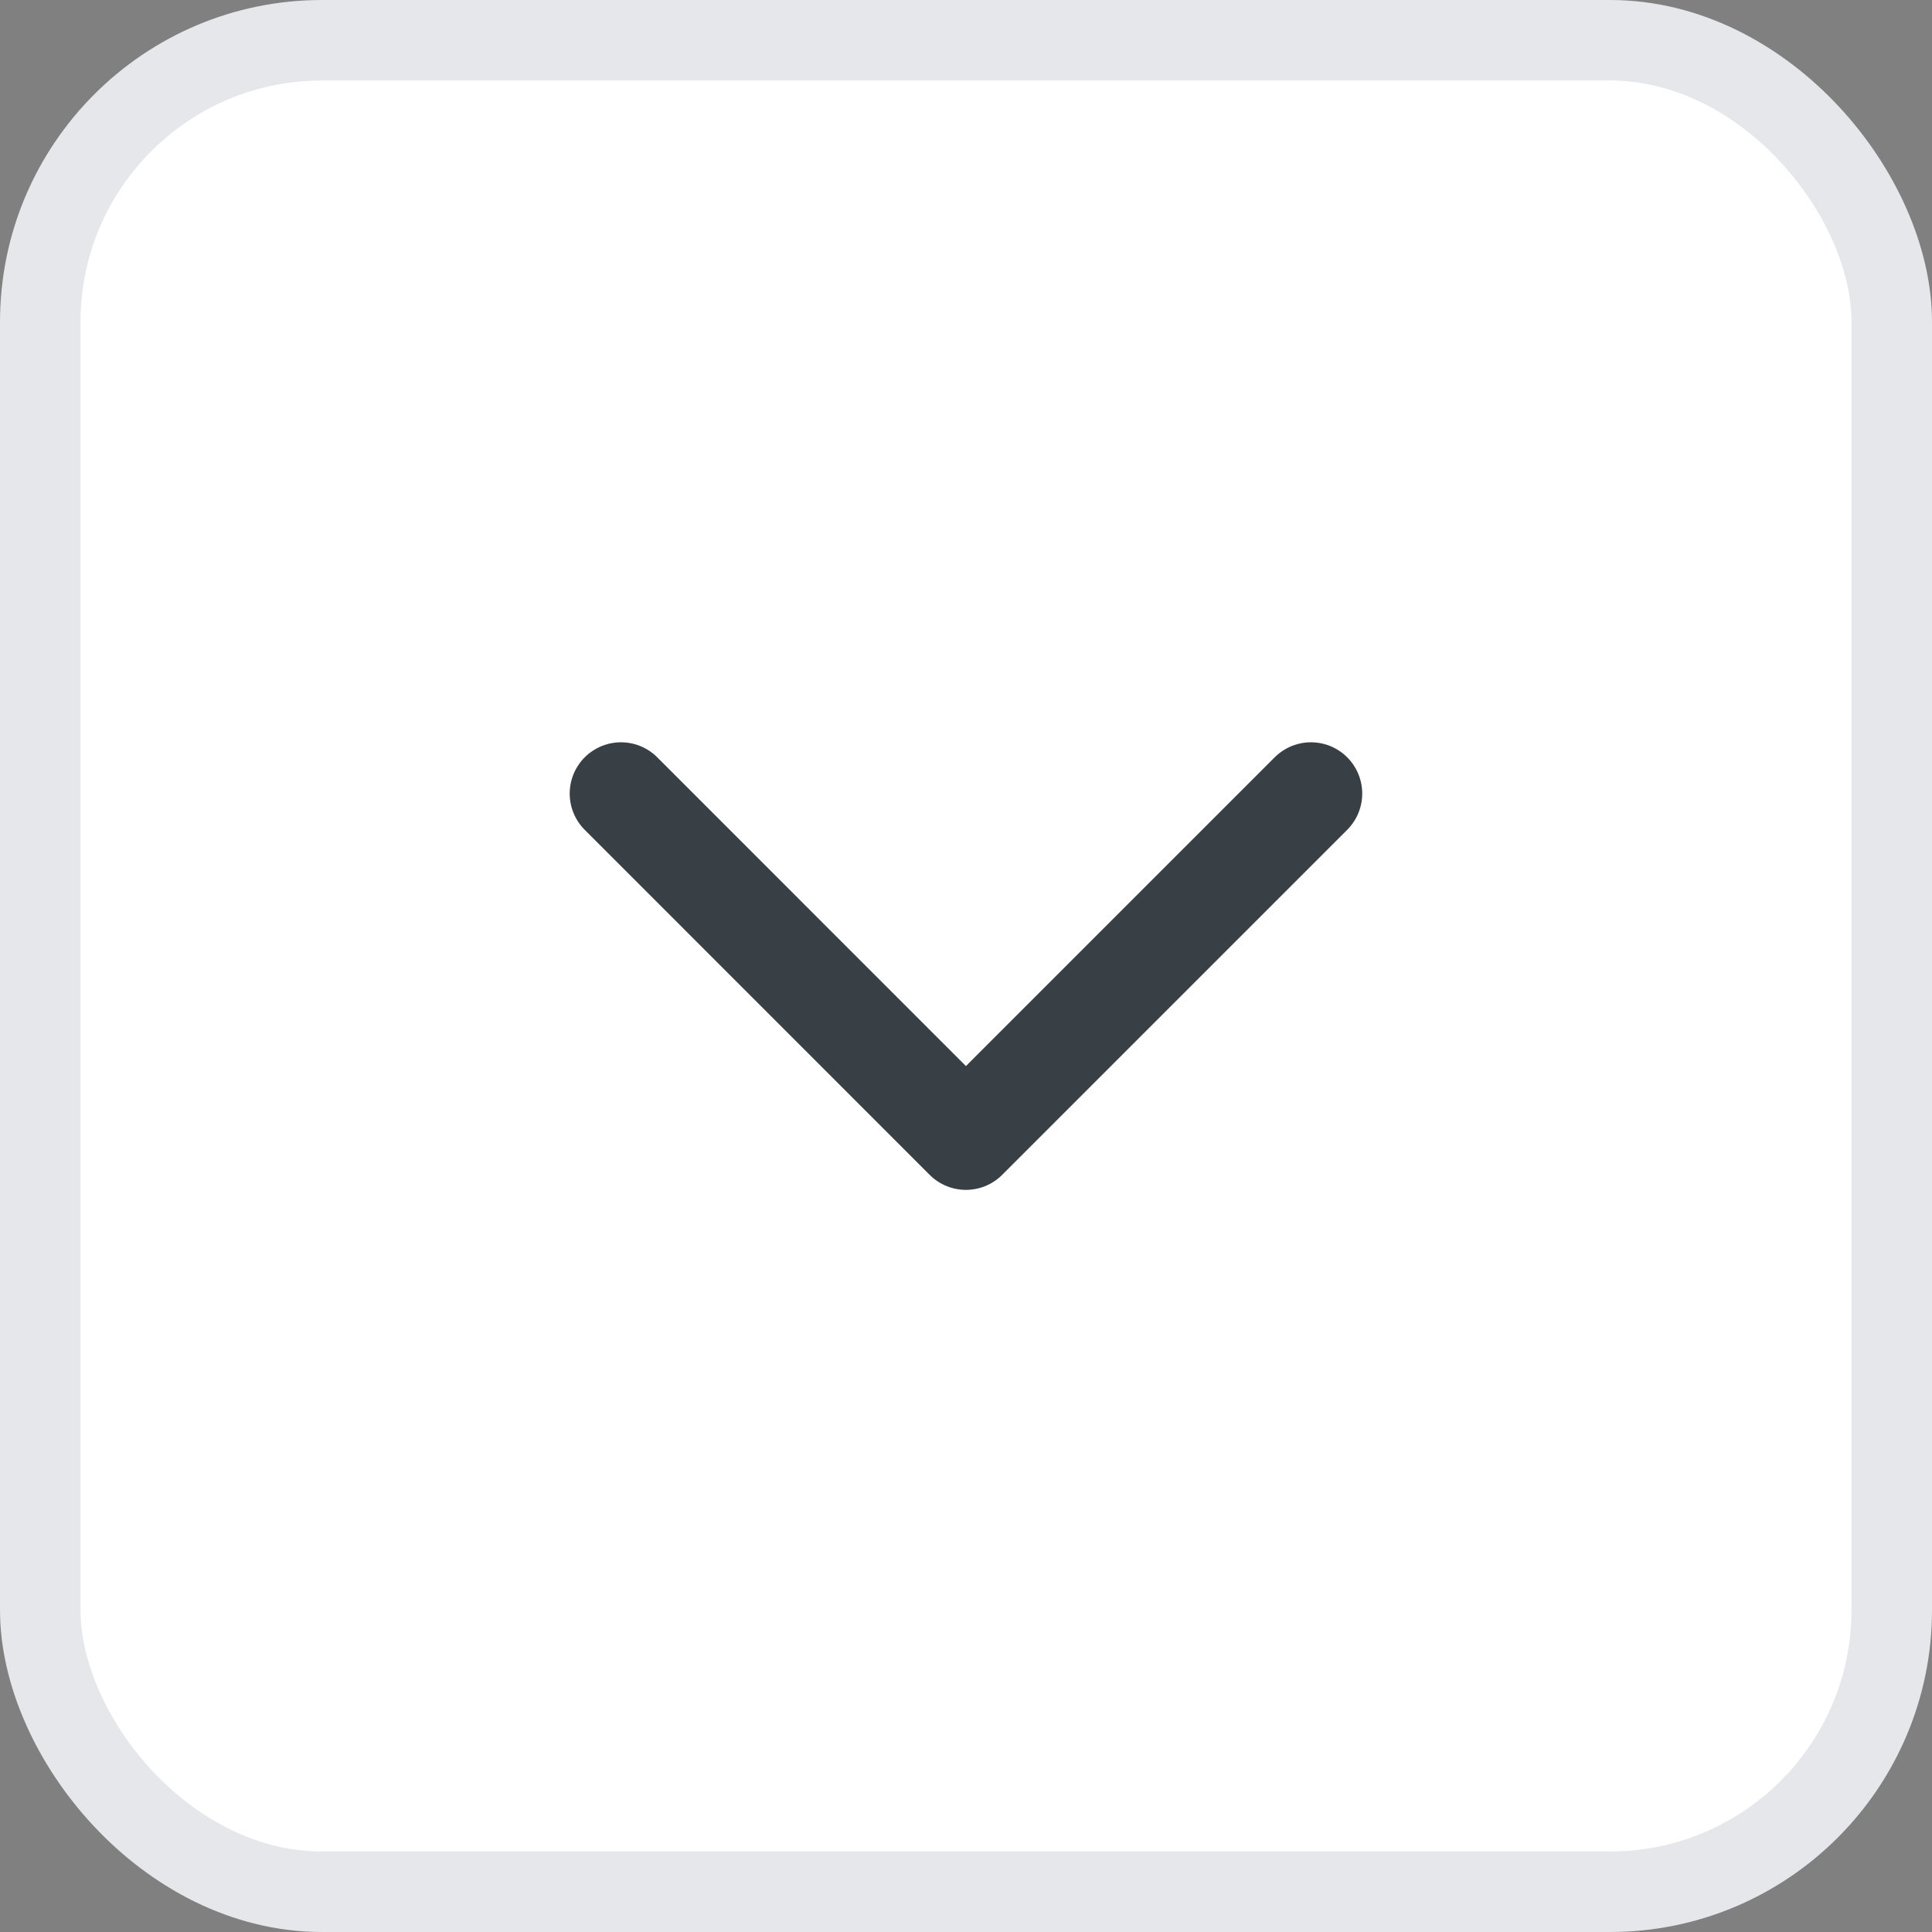 <svg width="24" height="24" viewBox="0 0 24 24" fill="none" xmlns="http://www.w3.org/2000/svg">
<rect x="0" y="0" width="24" height="24" fill="#808080" stroke="none"/>
<rect x="0.5" y="0.5" width="23" height="23" rx="3.5" fill="white"/>
<rect x="0.5" y="0.5" width="23" height="23" rx="3.5" stroke="#E5E7EA"/>
<path d="M7.714 9.858L11.999 14.144L16.285 9.858" stroke="#383F45" stroke-width="1.274" stroke-linecap="round" stroke-linejoin="round"/>
</svg>

